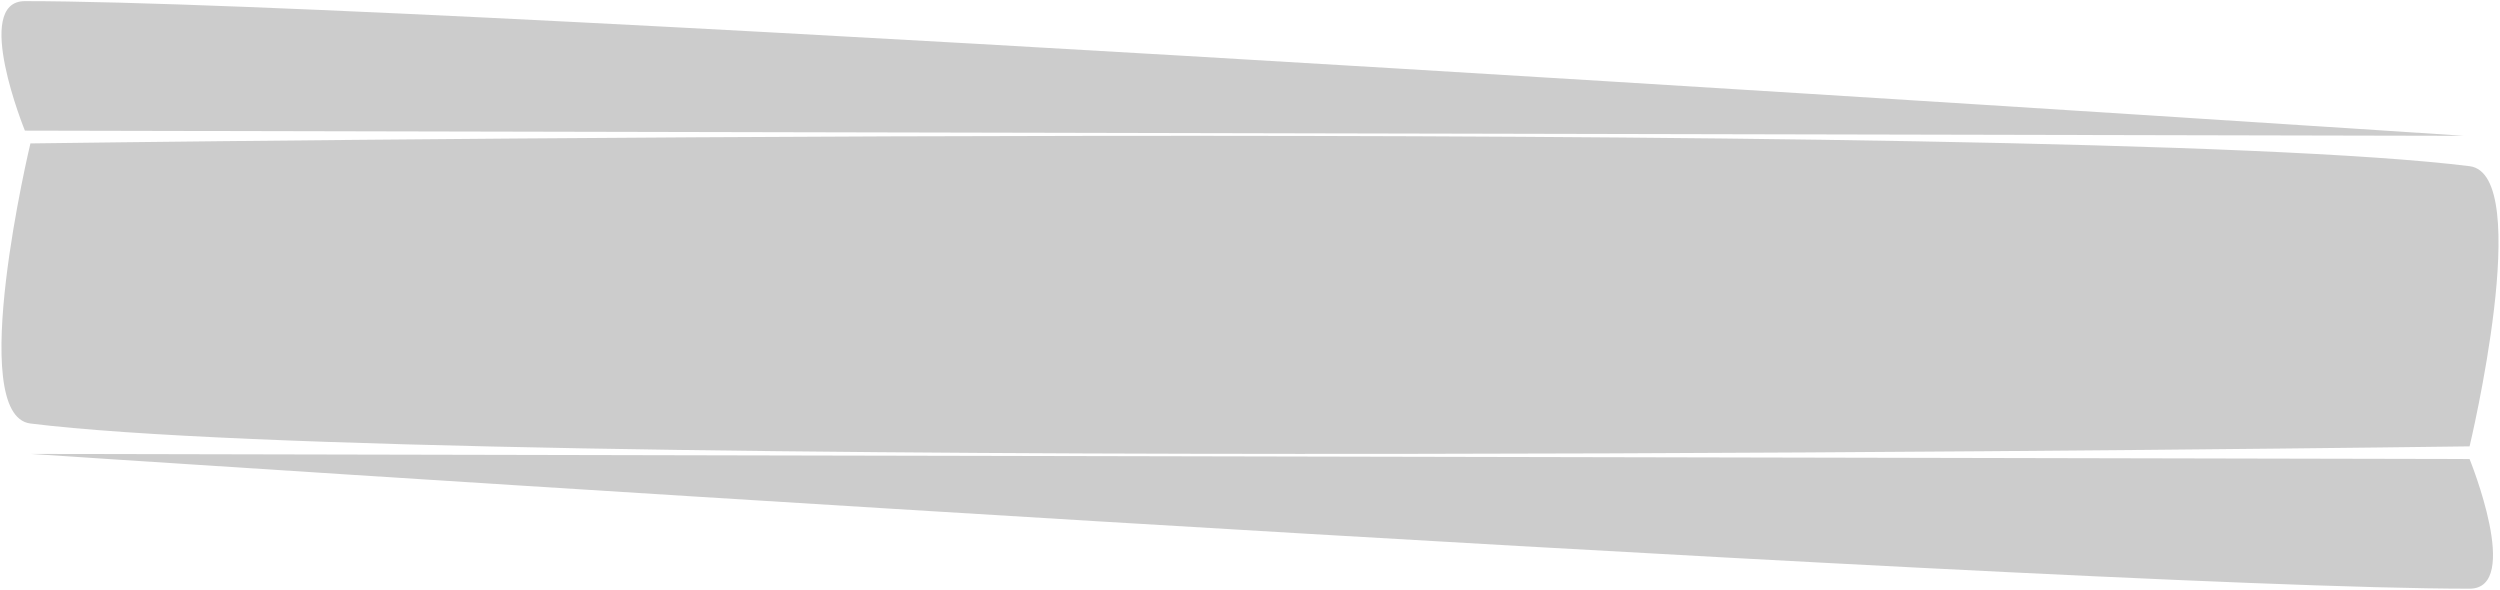 <?xml version="1.0" encoding="UTF-8" standalone="no"?><!DOCTYPE svg PUBLIC "-//W3C//DTD SVG 1.1//EN" "http://www.w3.org/Graphics/SVG/1.1/DTD/svg11.dtd"><svg width="100%" height="100%" viewBox="0 0 851 201" version="1.1" xmlns="http://www.w3.org/2000/svg" xmlns:xlink="http://www.w3.org/1999/xlink" xml:space="preserve" xmlns:serif="http://www.serif.com/" style="fill-rule:evenodd;clip-rule:evenodd;stroke-linejoin:round;stroke-miterlimit:1.414;"><path d="M840.645,156.26c0,0 17.943,44.127 0,44.127c-138.382,0 -830.29,-45.875 -830.29,-45.875l830.29,1.748Zm0,-99.692c-138.382,-17.187 -830.29,-7.747 -830.29,-7.747c0,0 -22.174,92.588 0,95.342c138.382,17.187 830.29,7.779 830.29,7.779c0,0 22.174,-92.62 0,-95.374Zm-832.17,-12.102c0,0 -17.943,-44.079 0,-44.079c138.381,0 830.289,45.847 830.289,45.847l-830.289,-1.768Z" style="fill:#020000;fill-opacity:0.2;"/></svg>